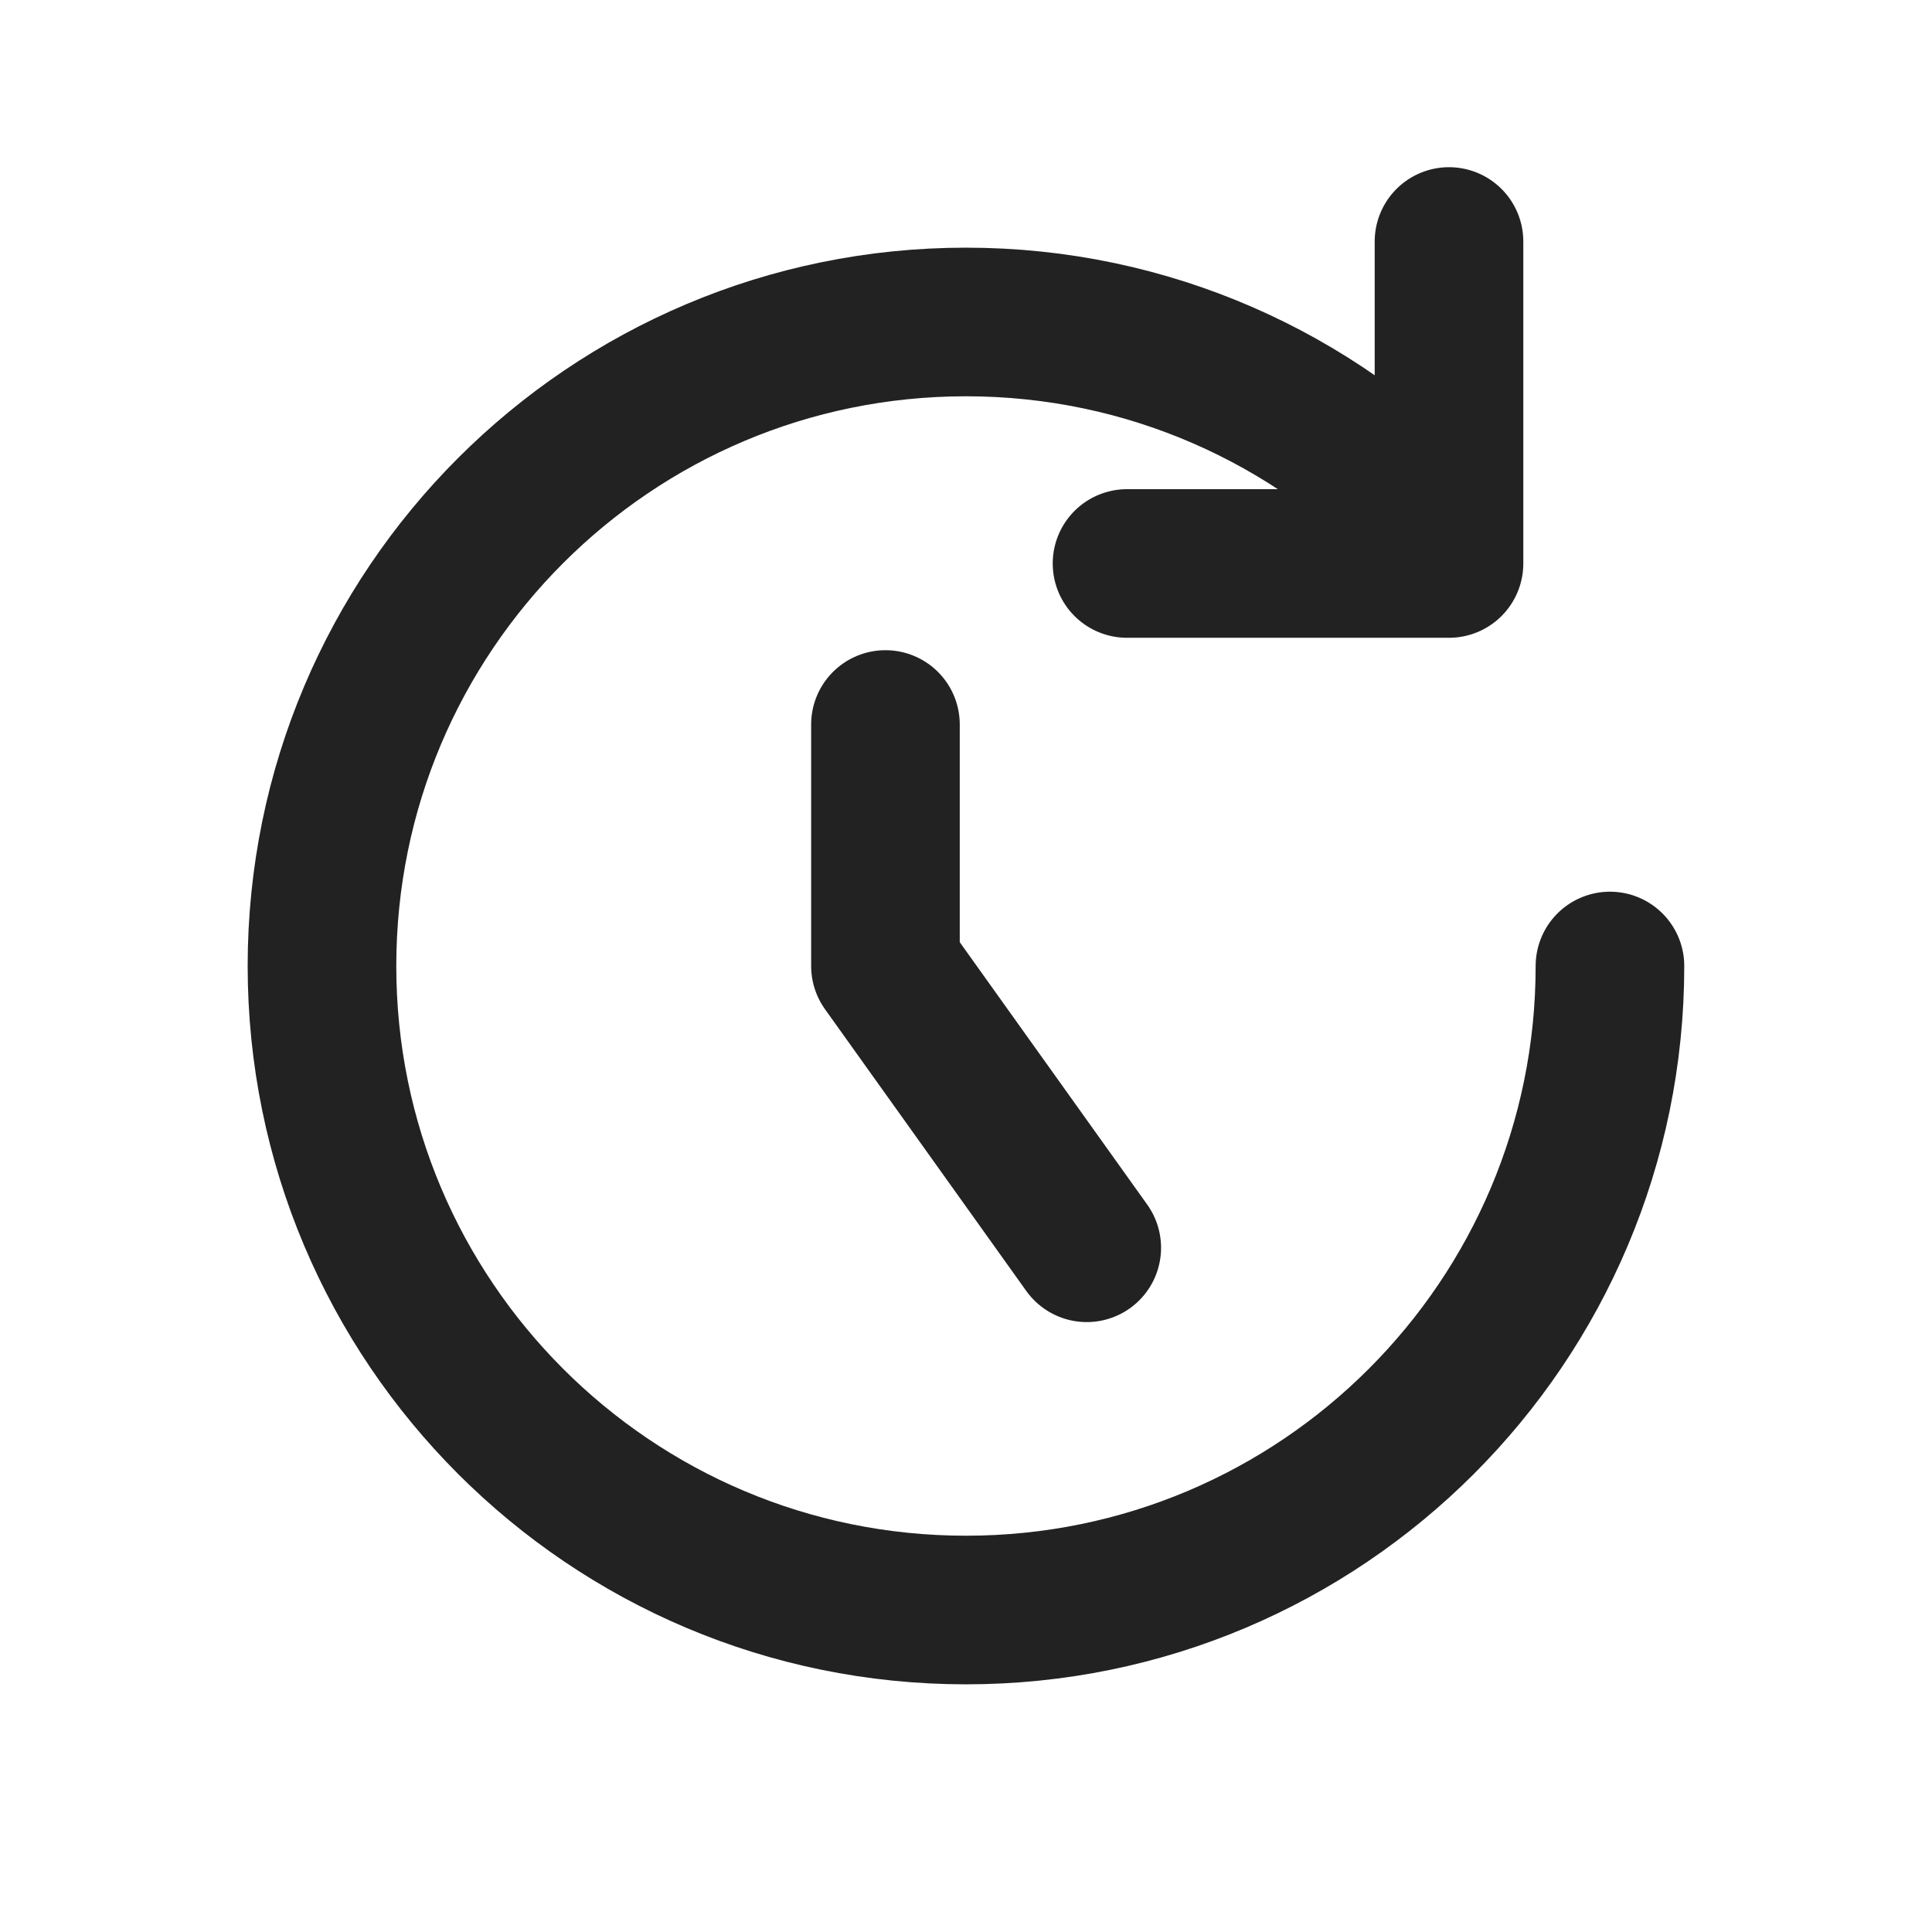 <svg width="26" height="26" viewBox="0 0 26 26" fill="none" xmlns="http://www.w3.org/2000/svg">
<path d="M14.625 16.792L11.916 13V9.75" stroke="#222222" stroke-width="2" stroke-linecap="round" stroke-linejoin="round"/>
<path d="M21.666 13C21.666 17.786 17.786 21.667 13 21.667C8.213 21.667 4.333 17.786 4.333 13C4.333 8.213 8.213 4.333 13 4.333C15.46 4.333 17.681 5.359 19.259 7.005" stroke="#222222" stroke-width="2" stroke-linecap="round" stroke-linejoin="round"/>
<path d="M19.5 3.25V7.583H15.167" stroke="#222222" stroke-width="2" stroke-linecap="round" stroke-linejoin="round"/>
</svg>
